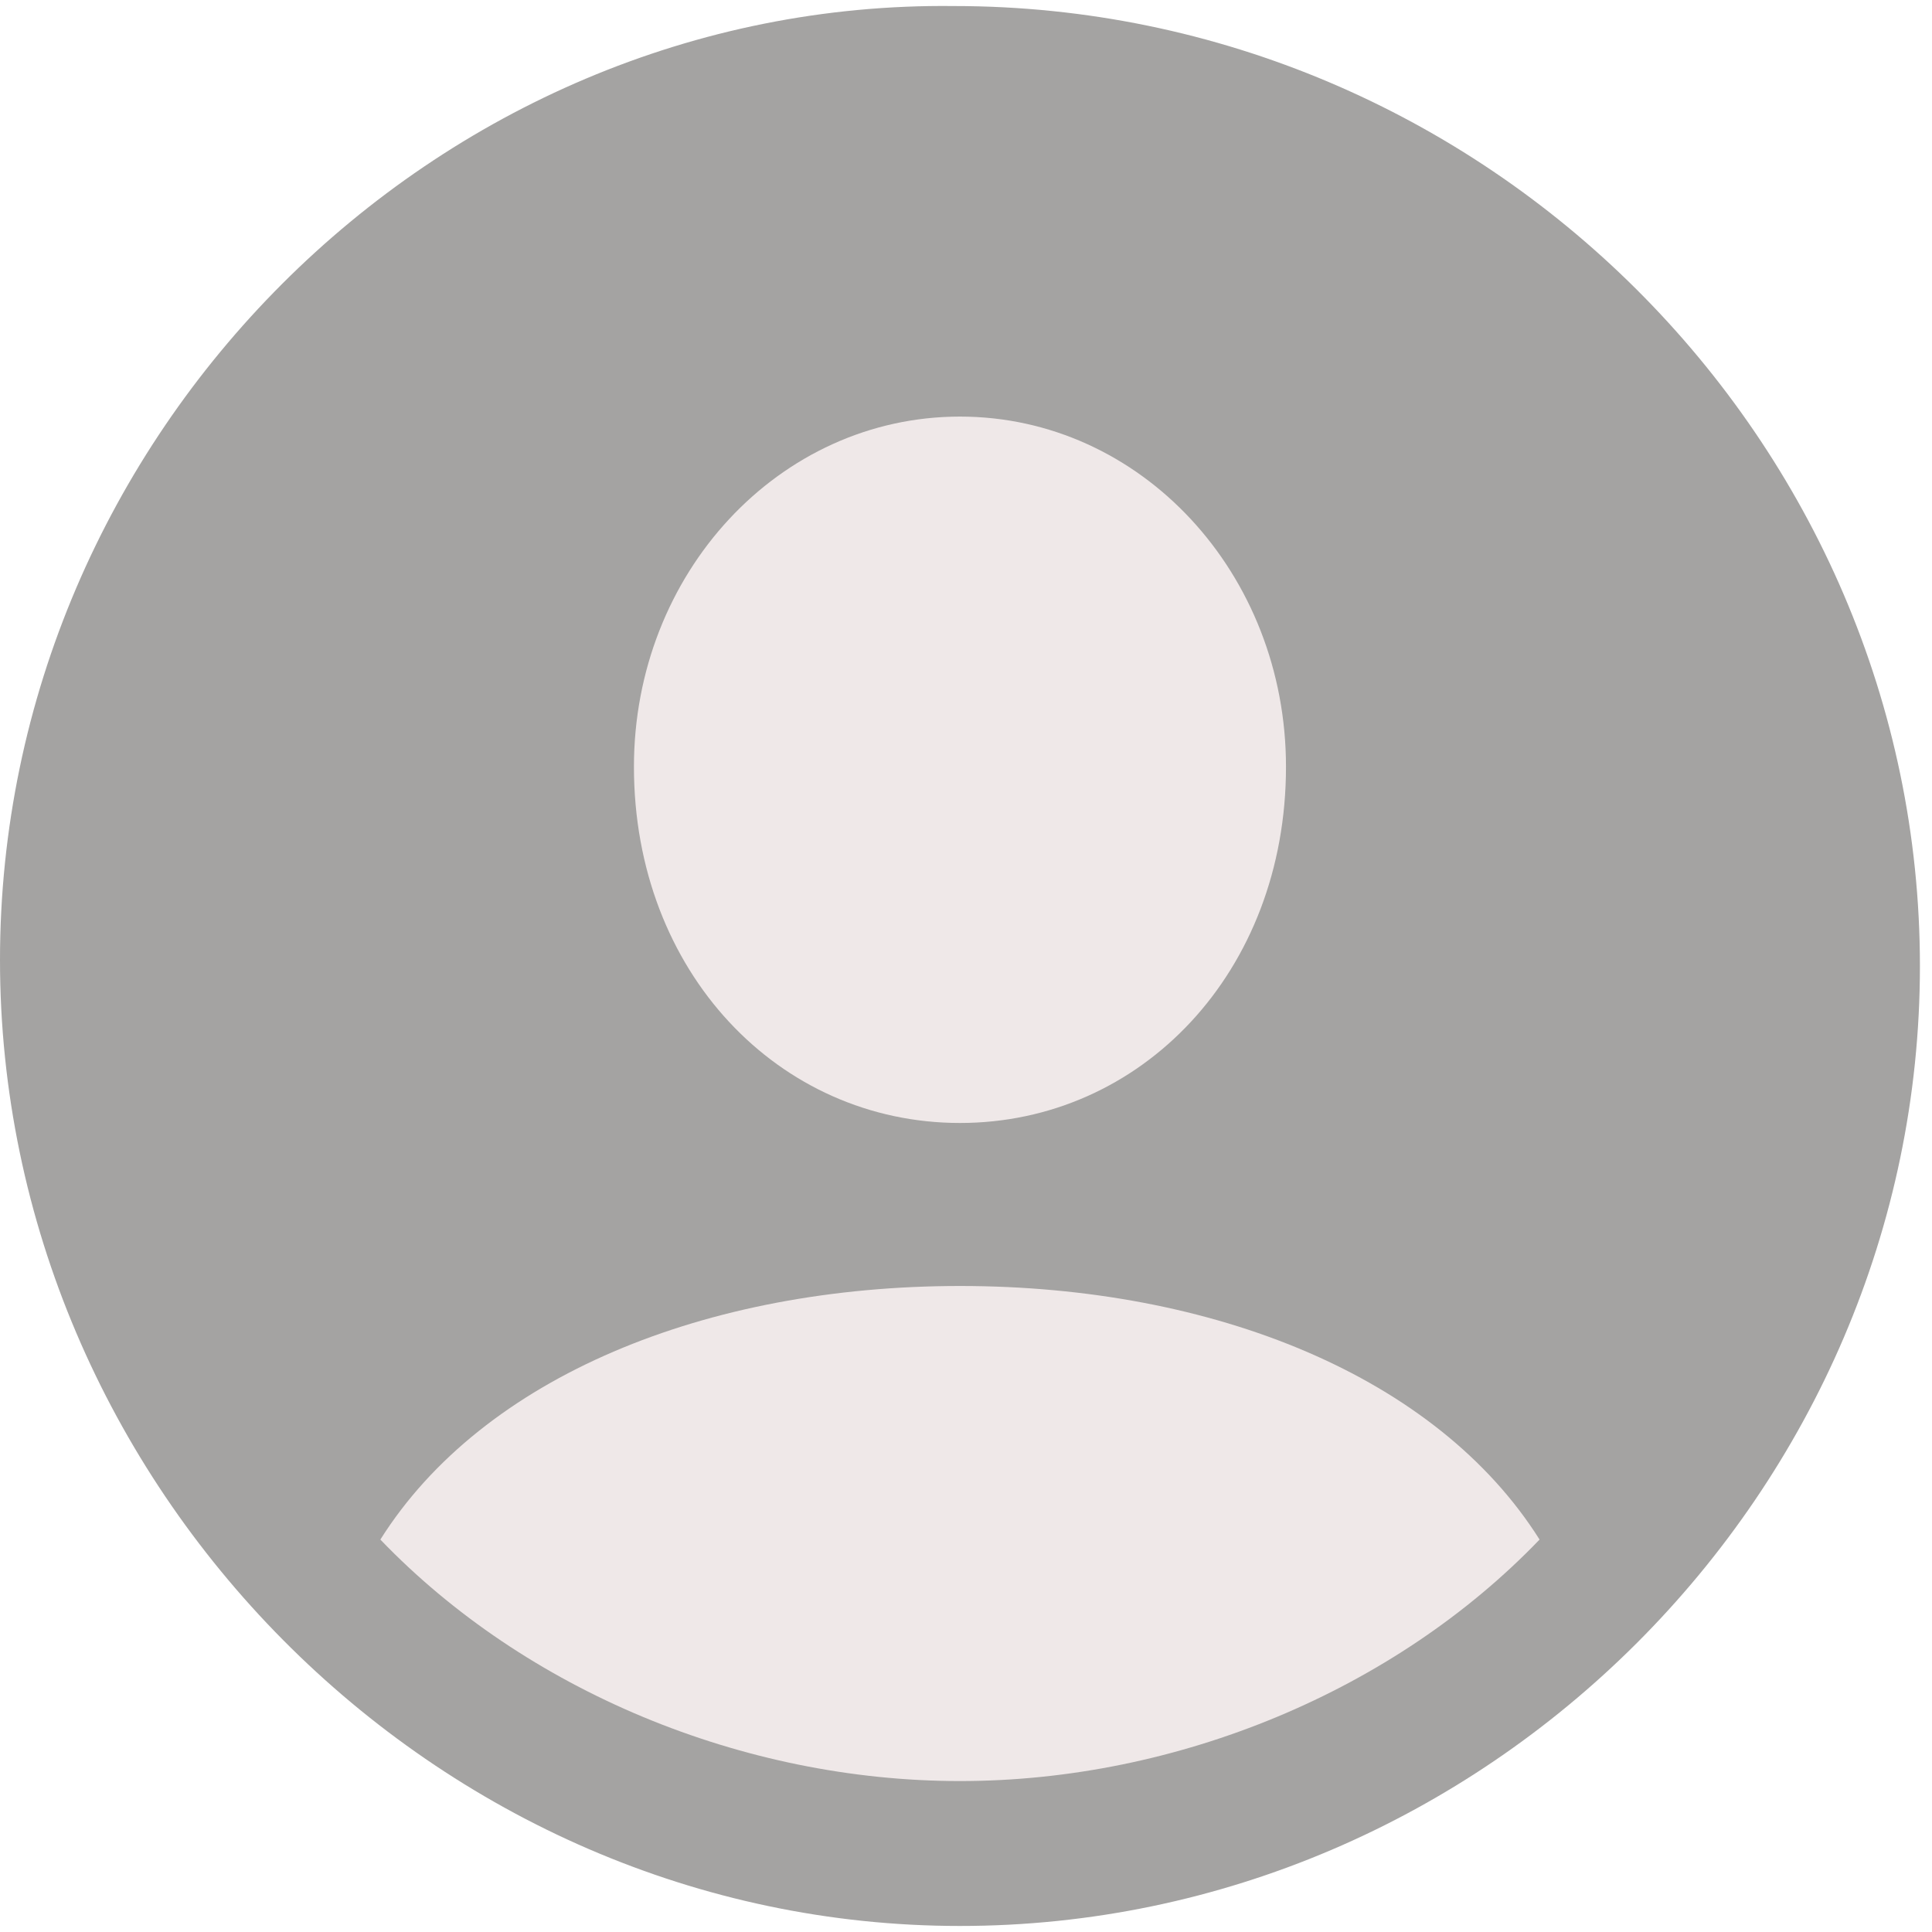 <?xml version="1.0" encoding="utf-8"?>
<!-- Generator: Adobe Illustrator 28.0.0, SVG Export Plug-In . SVG Version: 6.00 Build 0)  -->
<svg version="1.1" id="Layer_1" xmlns="http://www.w3.org/2000/svg" xmlns:xlink="http://www.w3.org/1999/xlink" x="0px" y="0px"
	 viewBox="0 0 32 32" style="enable-background:new 0 0 32 32;" xml:space="preserve">
<style type="text/css">
	.st0{opacity:0.4;fill:#1C1917;}
	.st1{fill:#EFE8E8;}
</style>
<path class="st0" d="M15.9,31.9c8.7,0,15.9-7.2,15.9-15.9c0-8.7-7.2-15.9-16-15.9C7.2,0,0,7.2,0,15.9C0,24.6,7.2,31.9,15.9,31.9z"/>
<path class="st1" d="M15.9,29.5c-3.6,0-7.2-1.5-9.6-4c1.7-2.7,5.4-4.2,9.6-4.2c4.2,0,7.9,1.5,9.6,4.2C23.1,28,19.5,29.5,15.9,29.5z
	 M15.9,18.6c-3,0-5.4-2.5-5.4-5.9c0-3.2,2.4-5.8,5.4-5.8c3,0,5.4,2.6,5.4,5.8C21.3,16.1,18.9,18.6,15.9,18.6L15.9,18.6z"/>
</svg>
